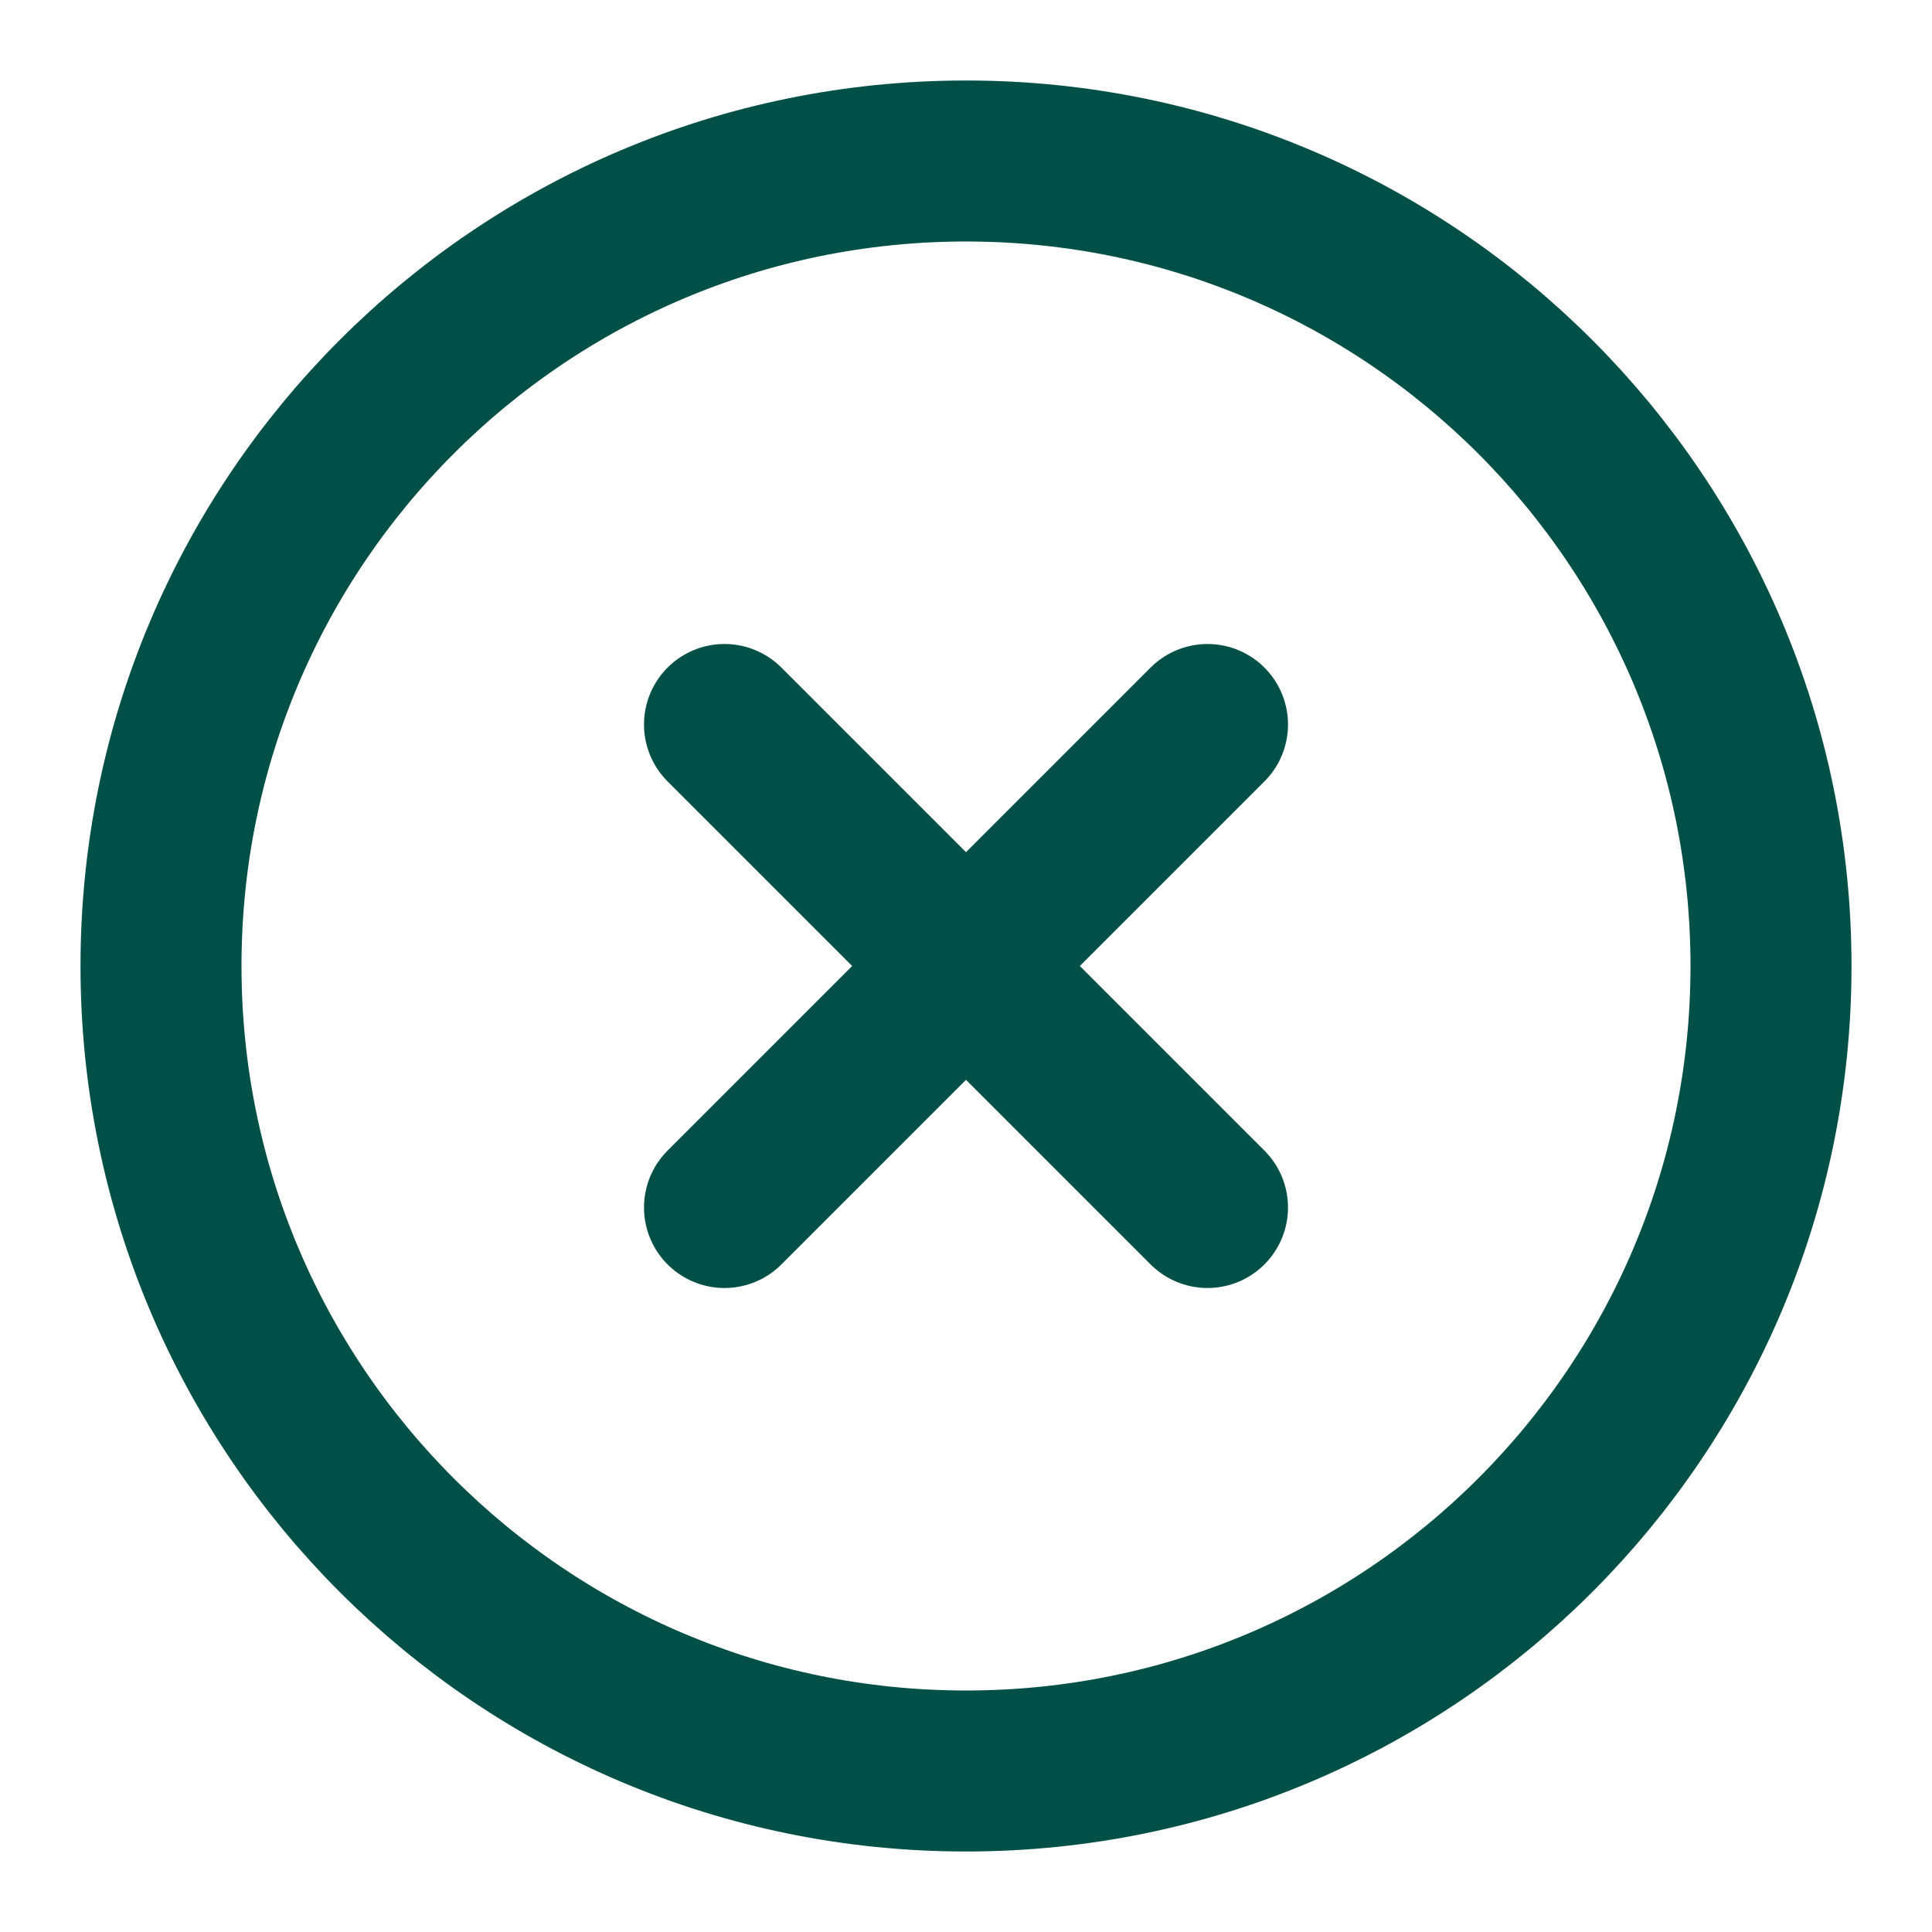 <svg width="24" height="24" viewBox="0 0 24 24" fill="none" xmlns="http://www.w3.org/2000/svg"><path d="M12 22C17.523 22 22 17.523 22 12C22 6.477 17.523 2 12 2C6.477 2 2 6.477 2 12C2 17.523 6.477 22 12 22Z" stroke="#015048" stroke-width="2" stroke-linecap="round" stroke-linejoin="round"/><path d="M15 9L9 15" stroke="#015048" stroke-width="2" stroke-linecap="round" stroke-linejoin="round"/><path d="M9 9L15 15" stroke="#015048" stroke-width="2" stroke-linecap="round" stroke-linejoin="round"/></svg>